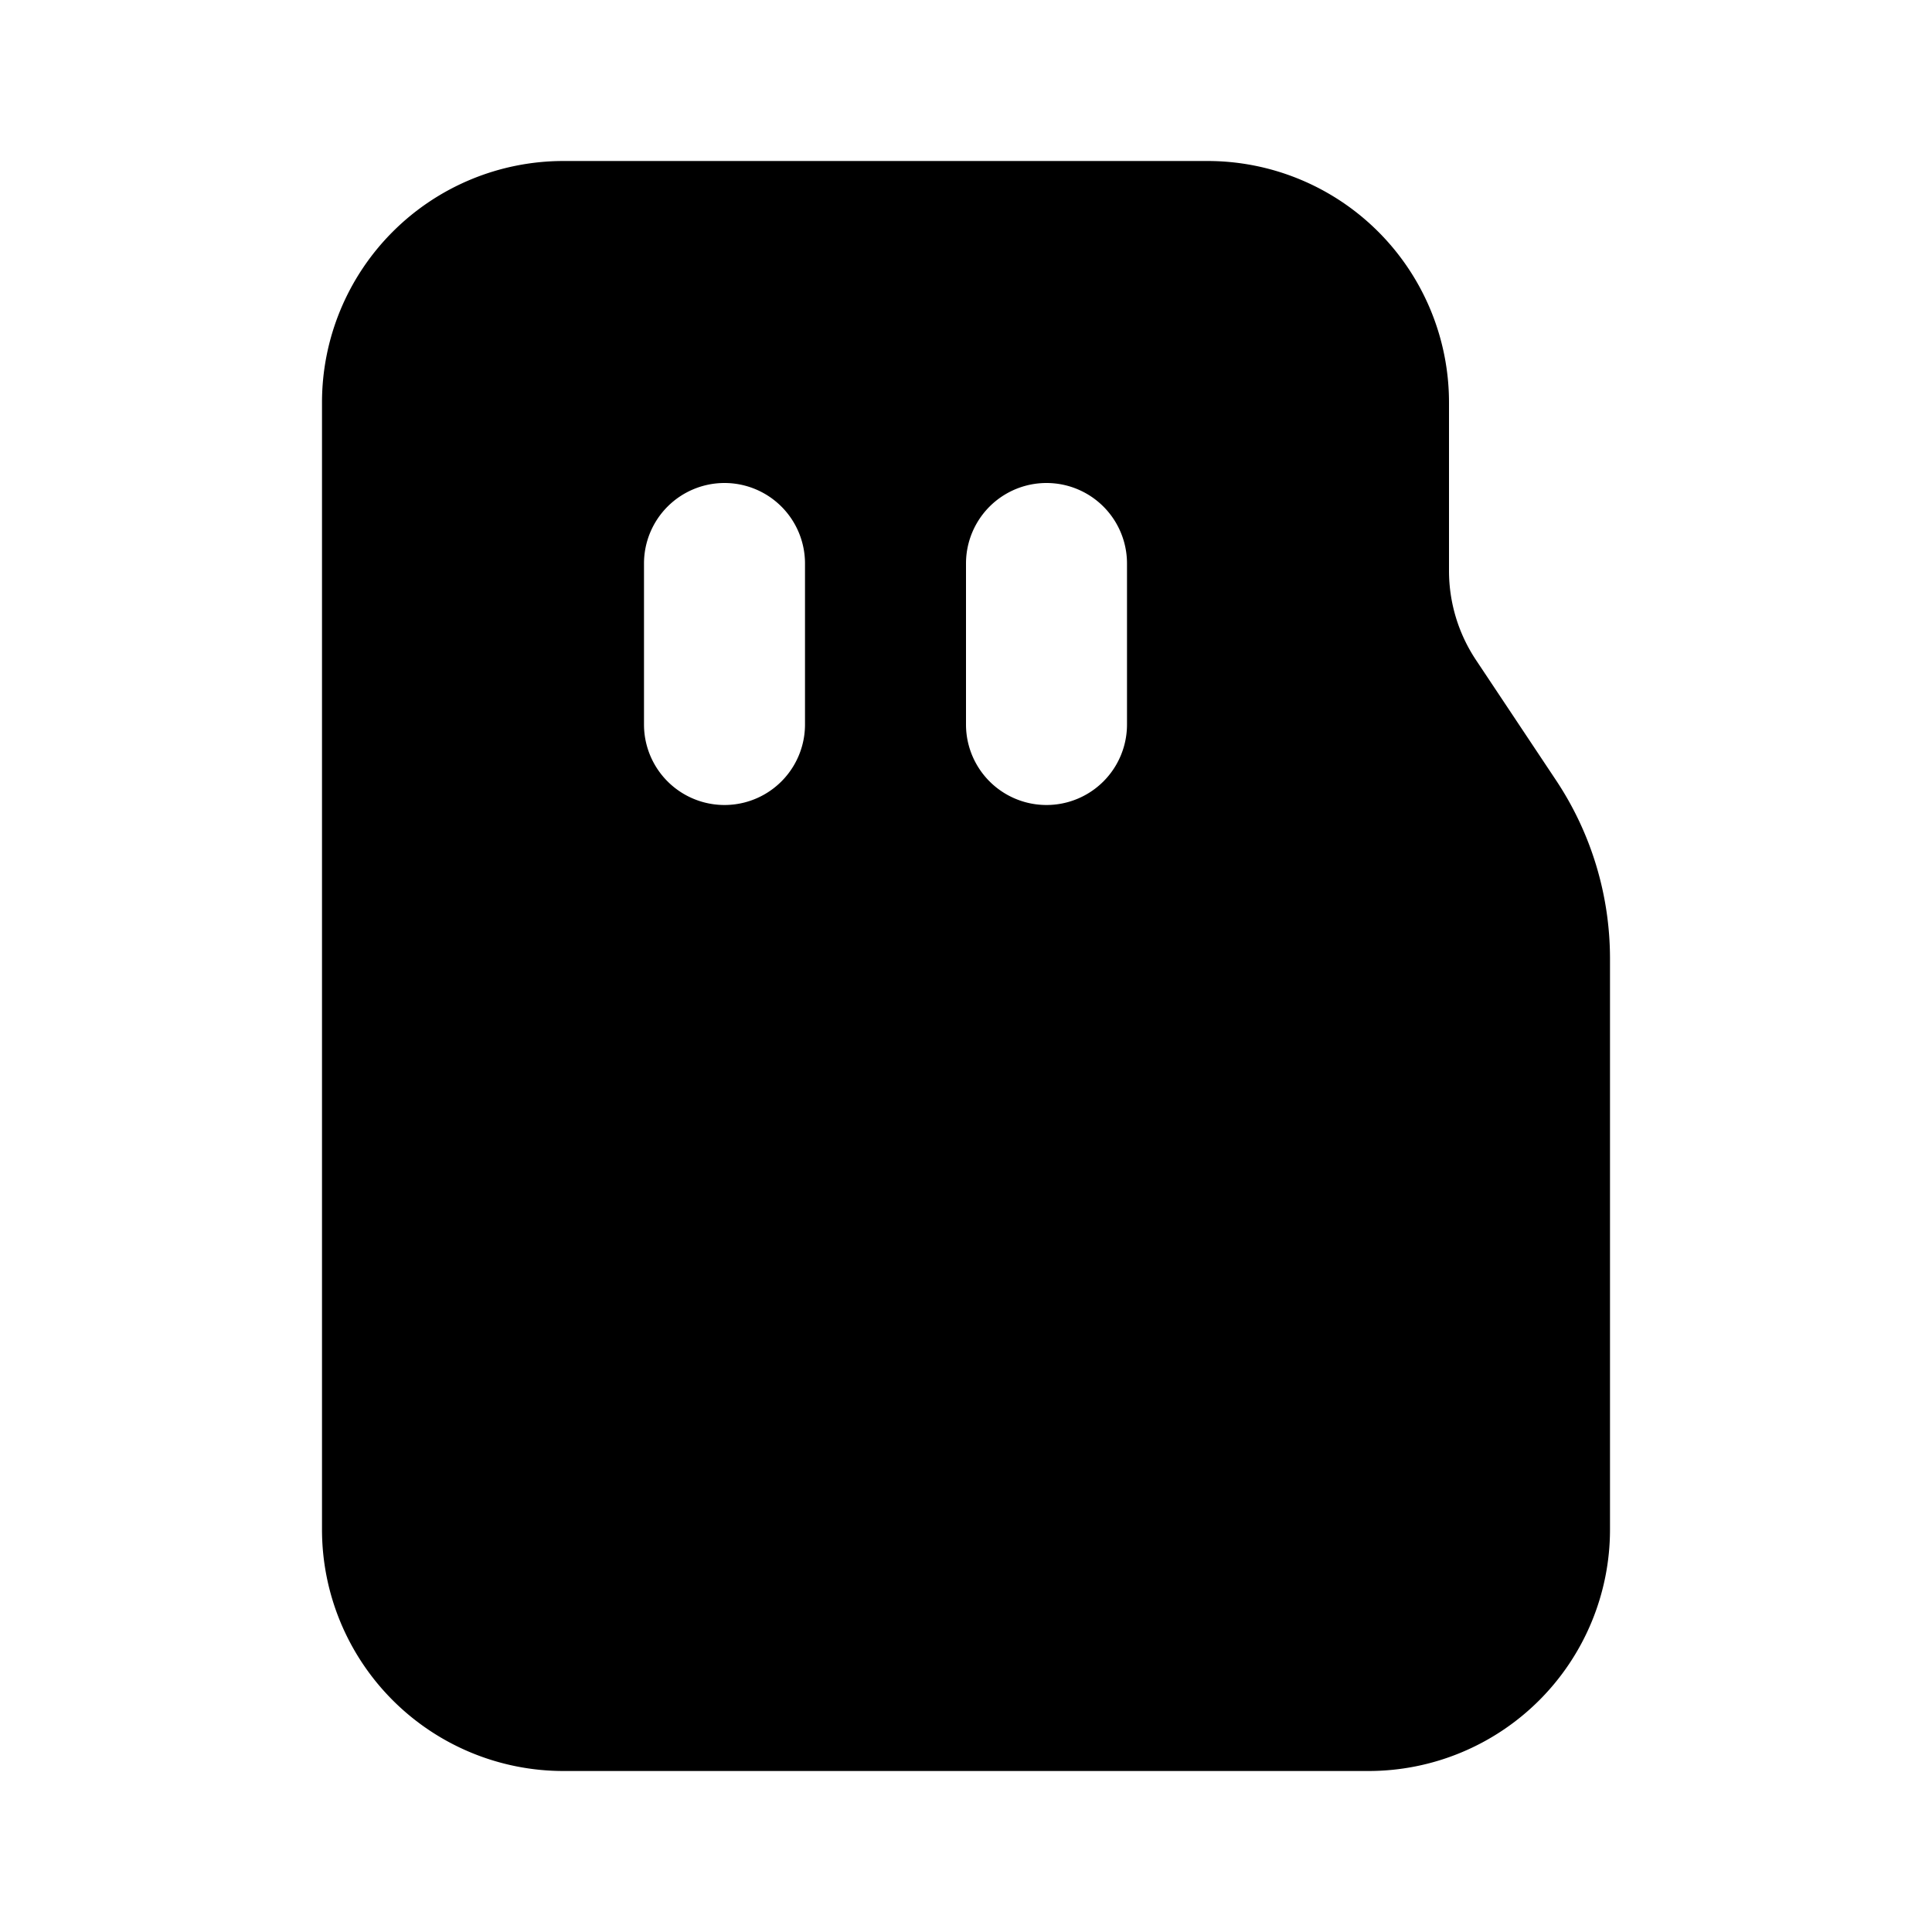 <svg xmlns="http://www.w3.org/2000/svg" width="24" height="24" fill="none" viewBox="0 0 24 24">
  <path fill="currentColor" fill-rule="evenodd"
    d="M7 2a3 3 0 0 0-3 3v14a3 3 0 0 0 3 3h10a3 3 0 0 0 3-3v-7.092a4 4 0 0 0-.672-2.218l-.992-1.49A2 2 0 0 1 18 7.091V5a3 3 0 0 0-3-3H7Zm2 4a1 1 0 0 1 1 1v2a1 1 0 0 1-2 0V7a1 1 0 0 1 1-1Zm5 1a1 1 0 1 0-2 0v2a1 1 0 1 0 2 0V7Z"
    clip-rule="evenodd" />
</svg>